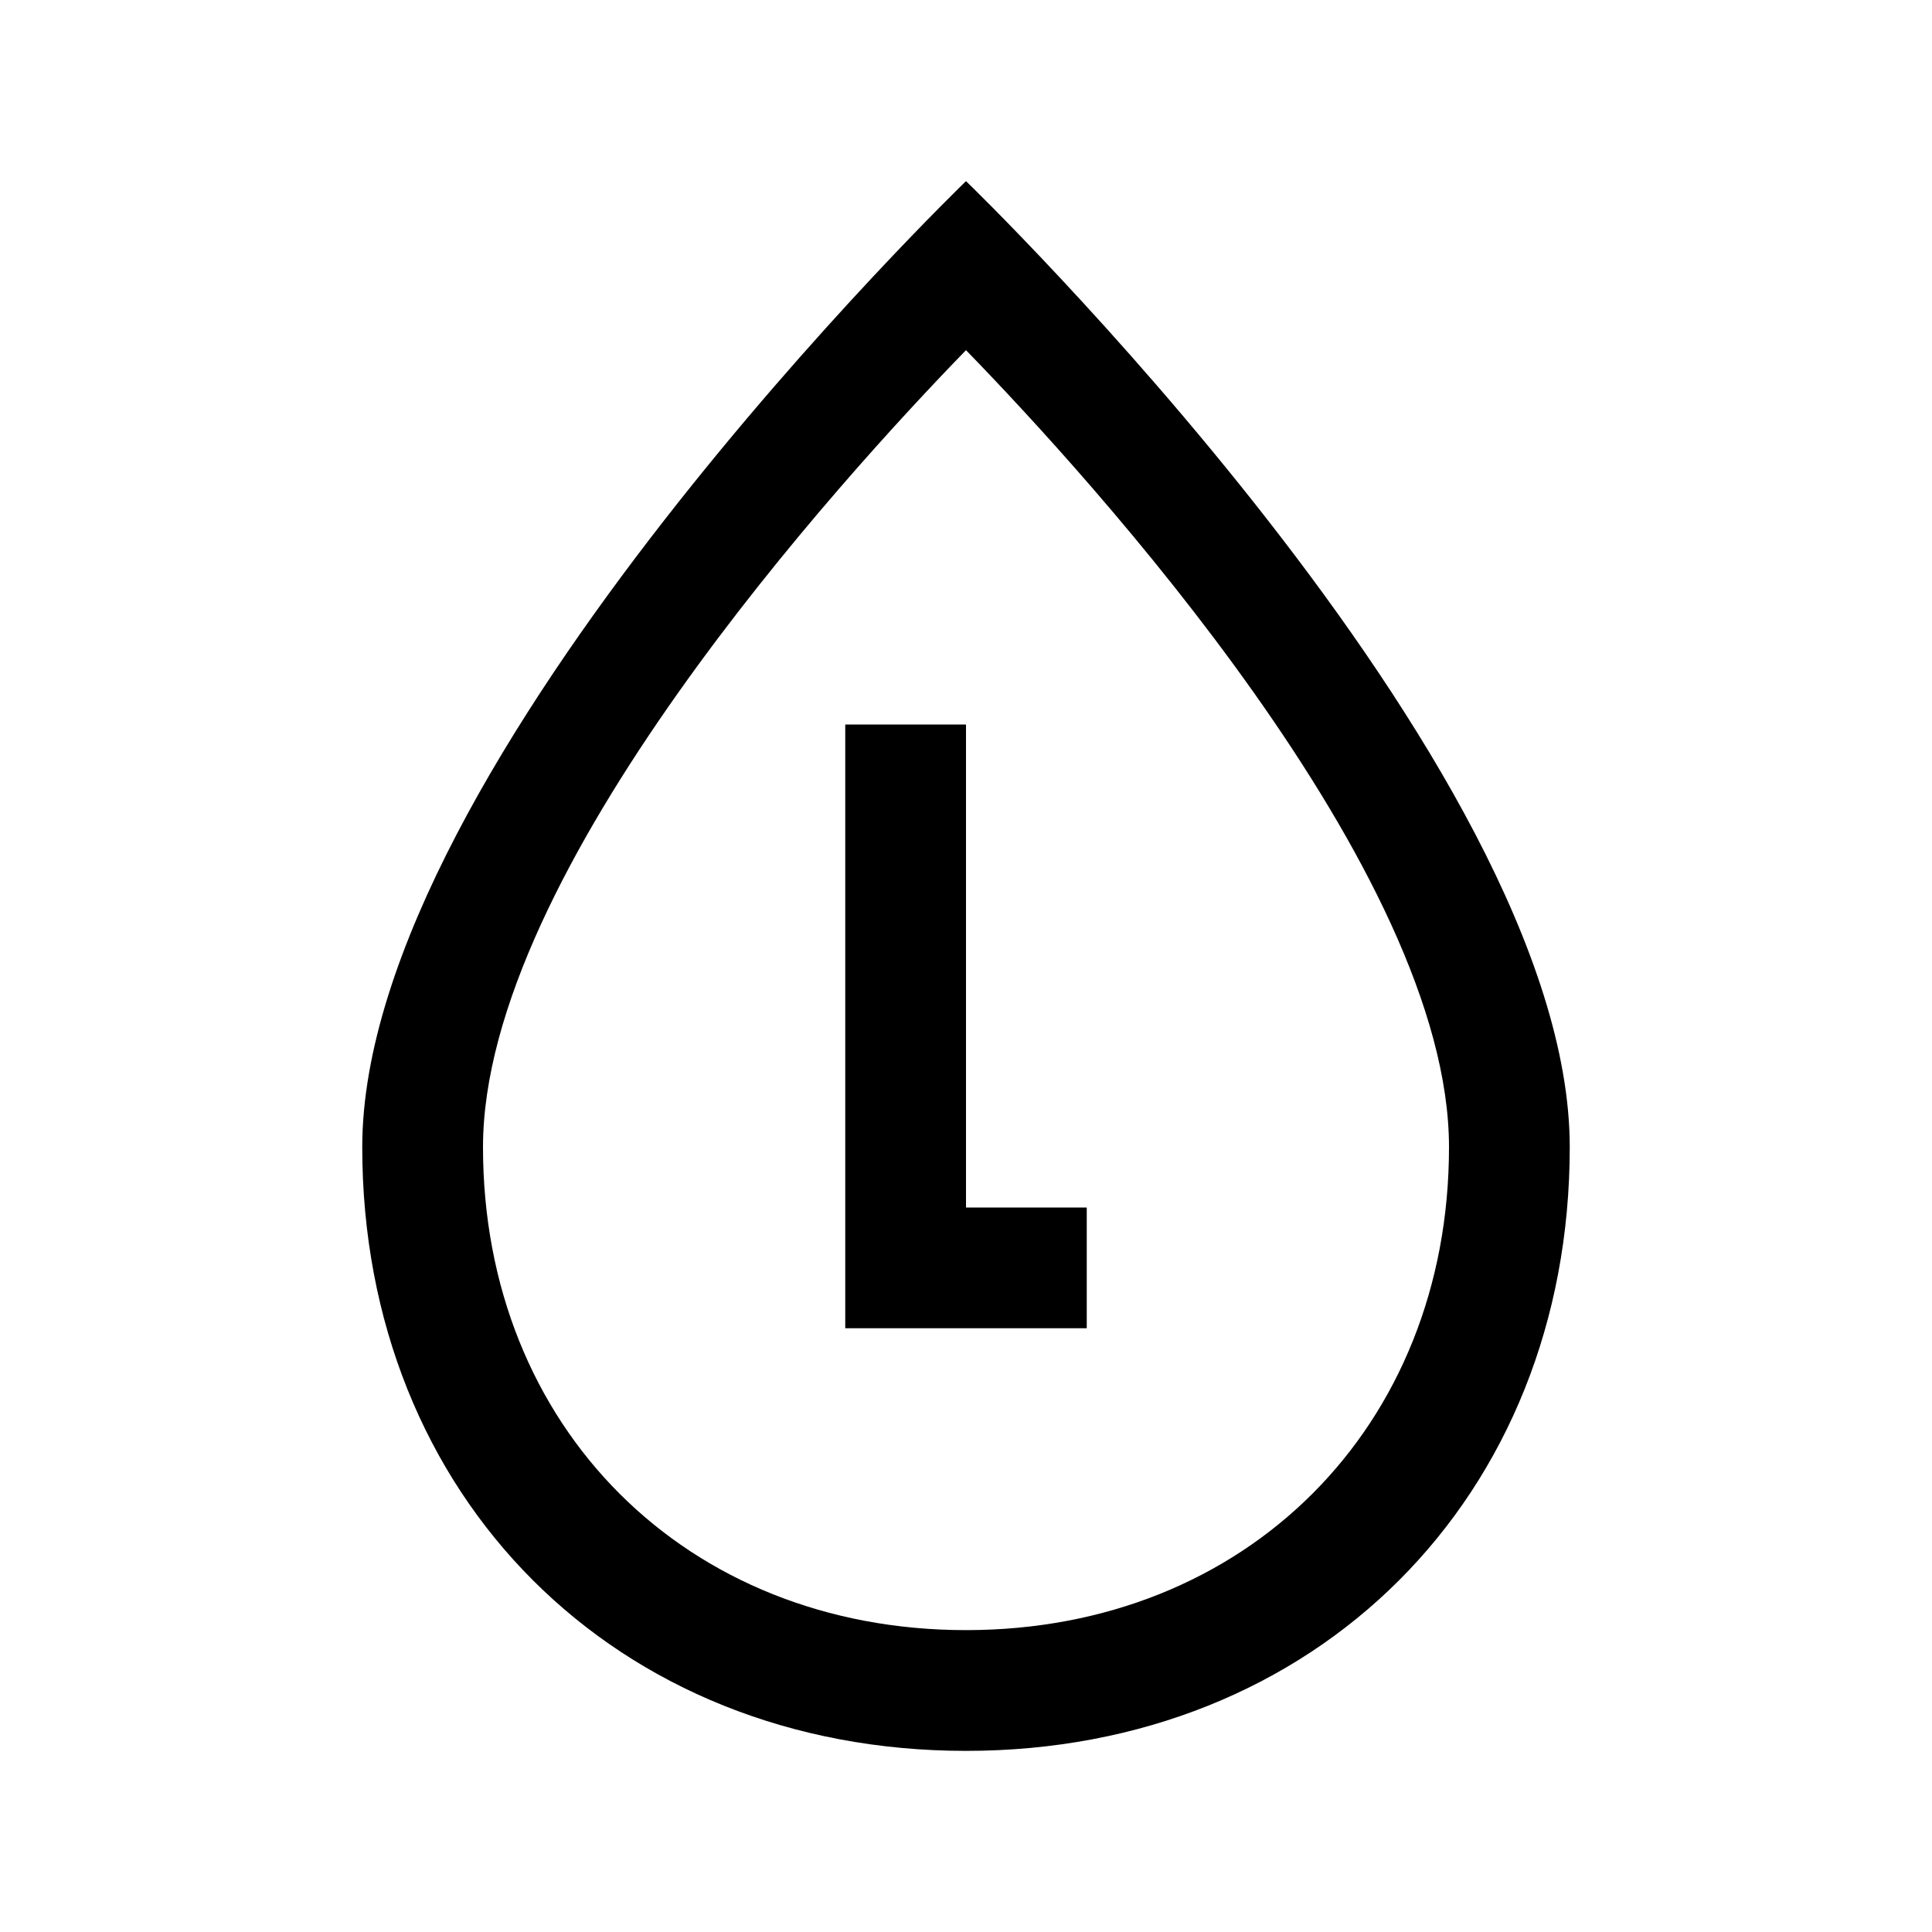<svg width="32" height="32" viewBox="0 0 32 32" xmlns="http://www.w3.org/2000/svg">
<g>
<path d="M14 22V12H16V20H18V22H14ZM16 29C10.206 29 6 24.799 6 19C6 12.65 16 3 16 3C16 3 26 12.646 26 19C26 24.799 21.795 29 16 29ZM16 5.8C13.941 7.918 8 14.431 8 19C8 23.64 11.365 27 16 27C20.636 27 24 23.64 24 19C24 14.427 18.059 7.917 16 5.8Z"/>
</g>
</svg>
